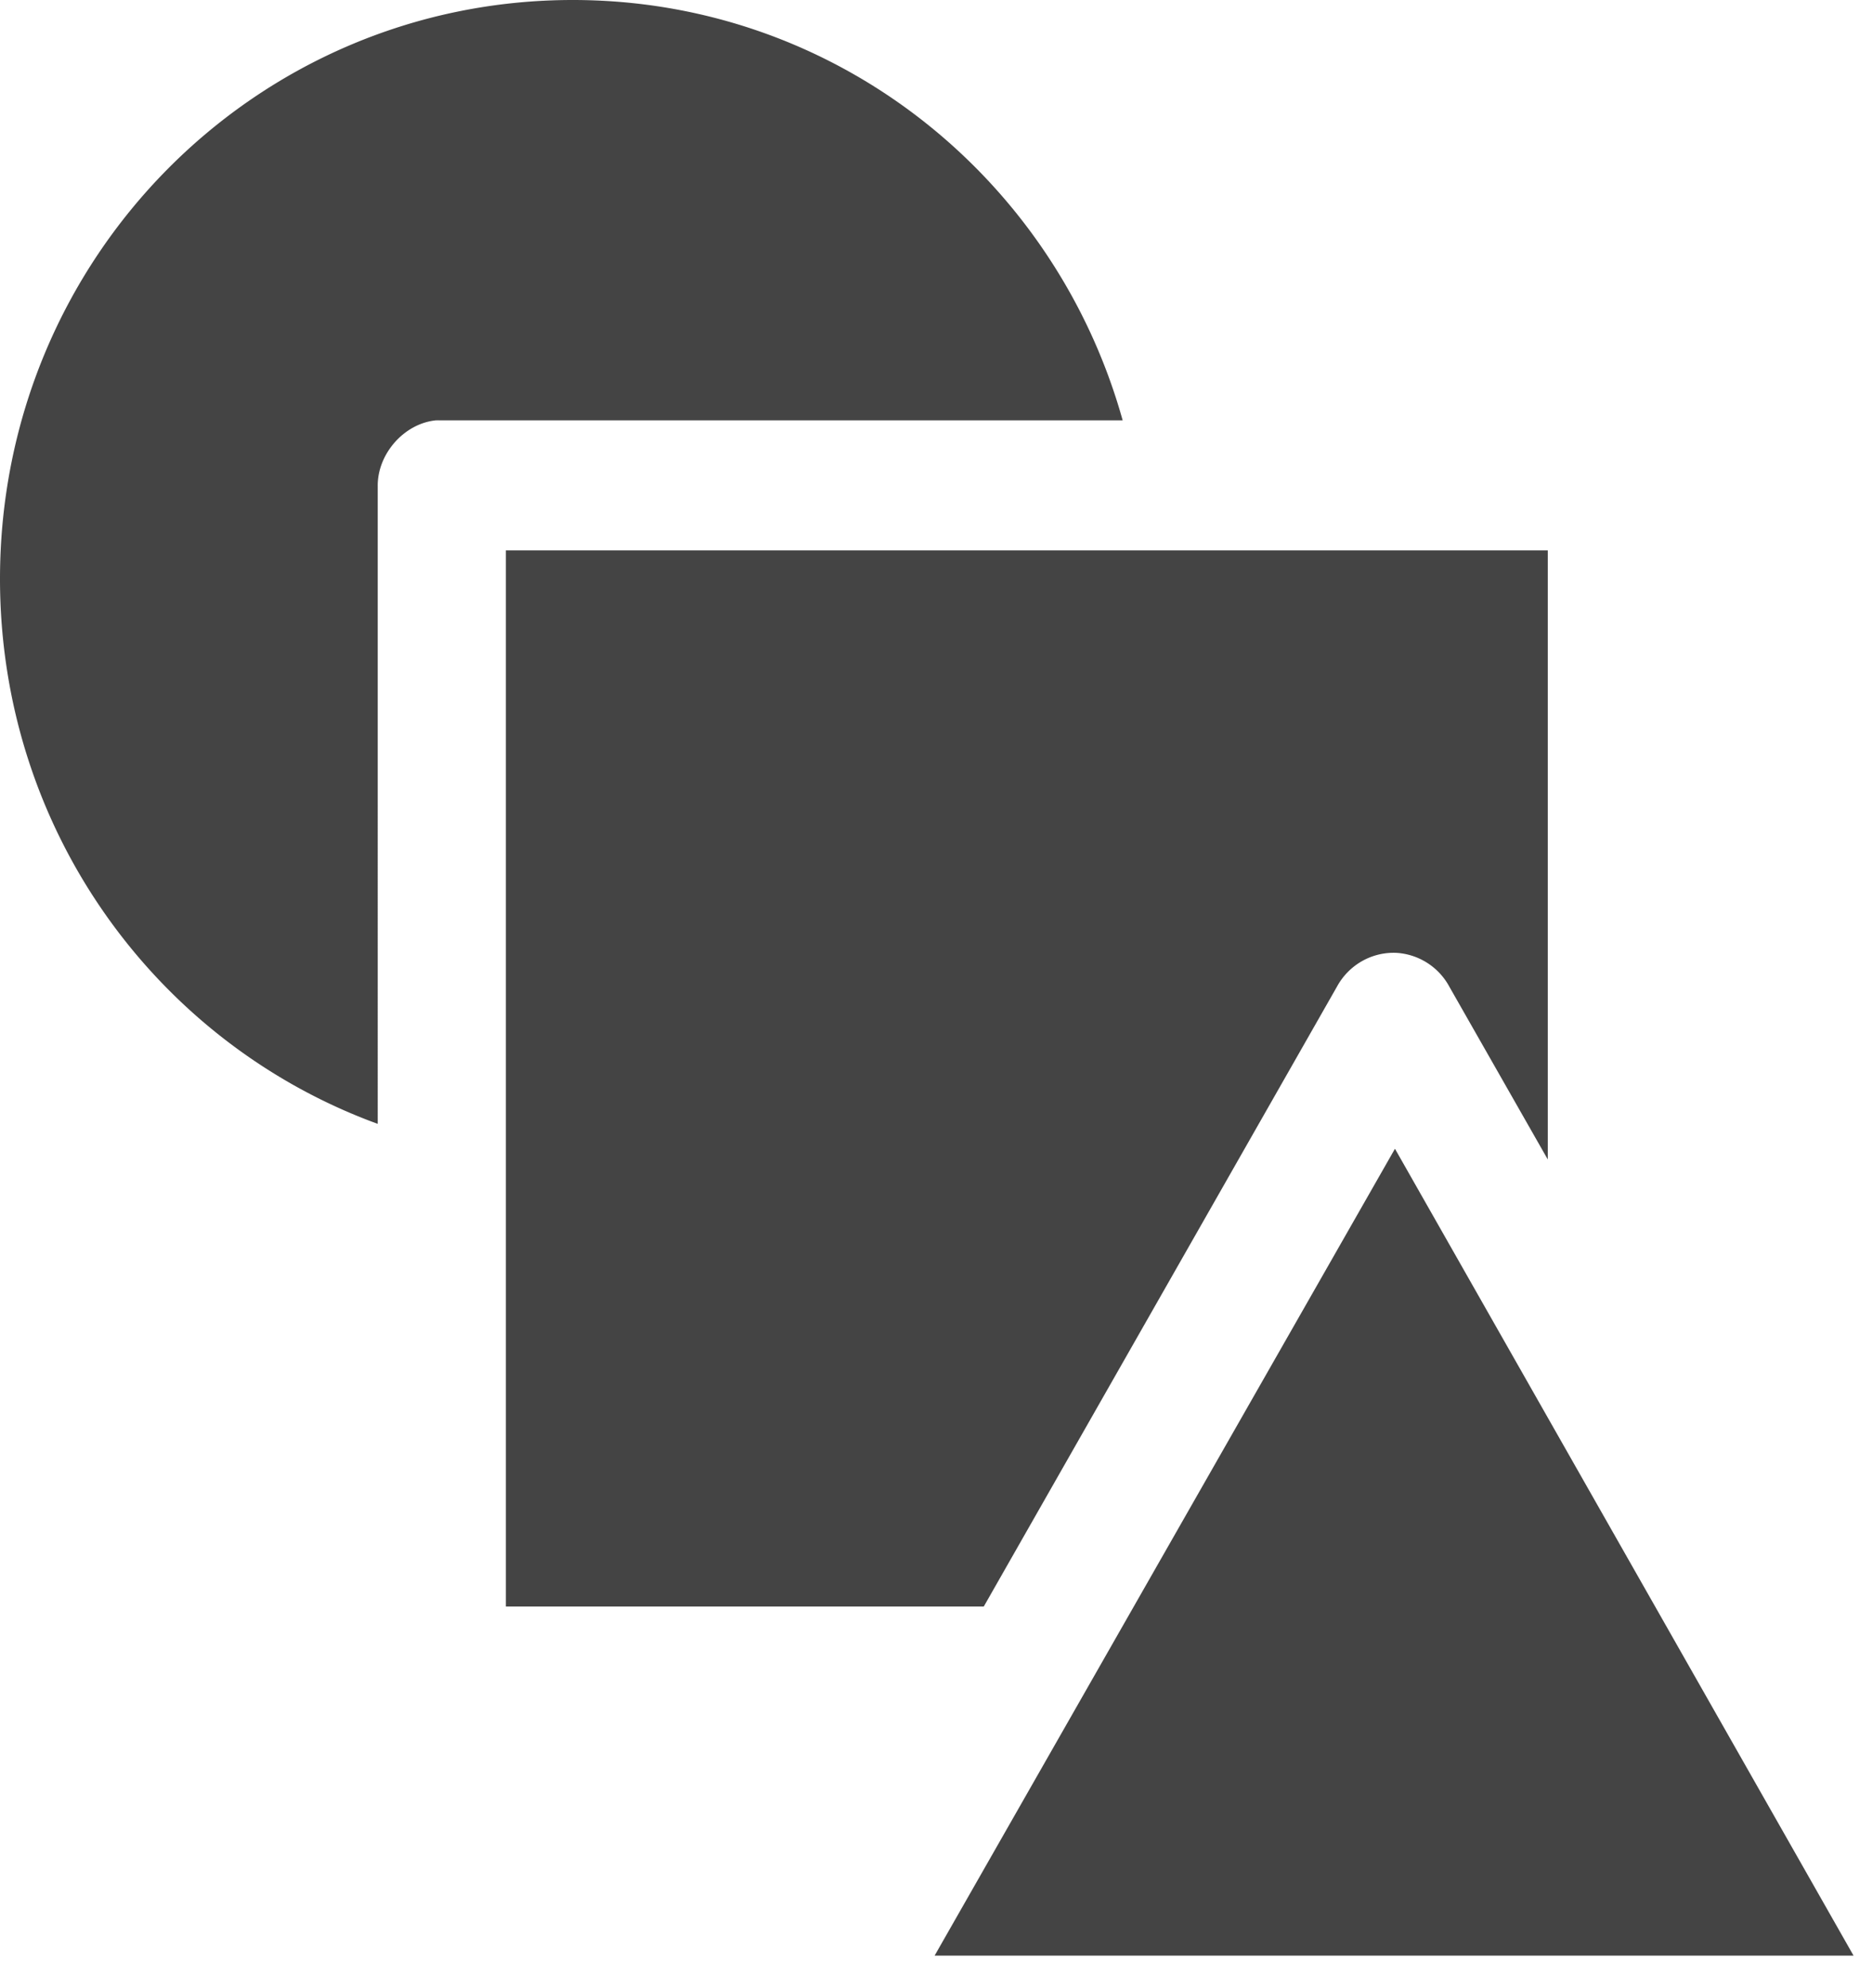 <svg xmlns="http://www.w3.org/2000/svg" width="33" height="35" viewBox="0 0 33 35">
    <path fill="#444" fill-rule="nonzero" d="M10.091 0c4.622 0 8.493 3.12 9.689 7.402H7.77a1.43 1.43 0 0 0-.093 0c-.559.058-1.028.591-1.022 1.16V19.79C2.767 18.372 0 14.62 0 10.193 0 4.542 4.51 0 10.091 0zM8.915 9.691H27.27v10.726l-1.734-3.042a1.138 1.138 0 0 0-.928-.596c-.435-.021-.843.21-1.053.596l-6.222 10.914h-8.42V9.69zm15.663 10.538l8.079 14.207h-16.19l8.11-14.207z"/>
</svg>
